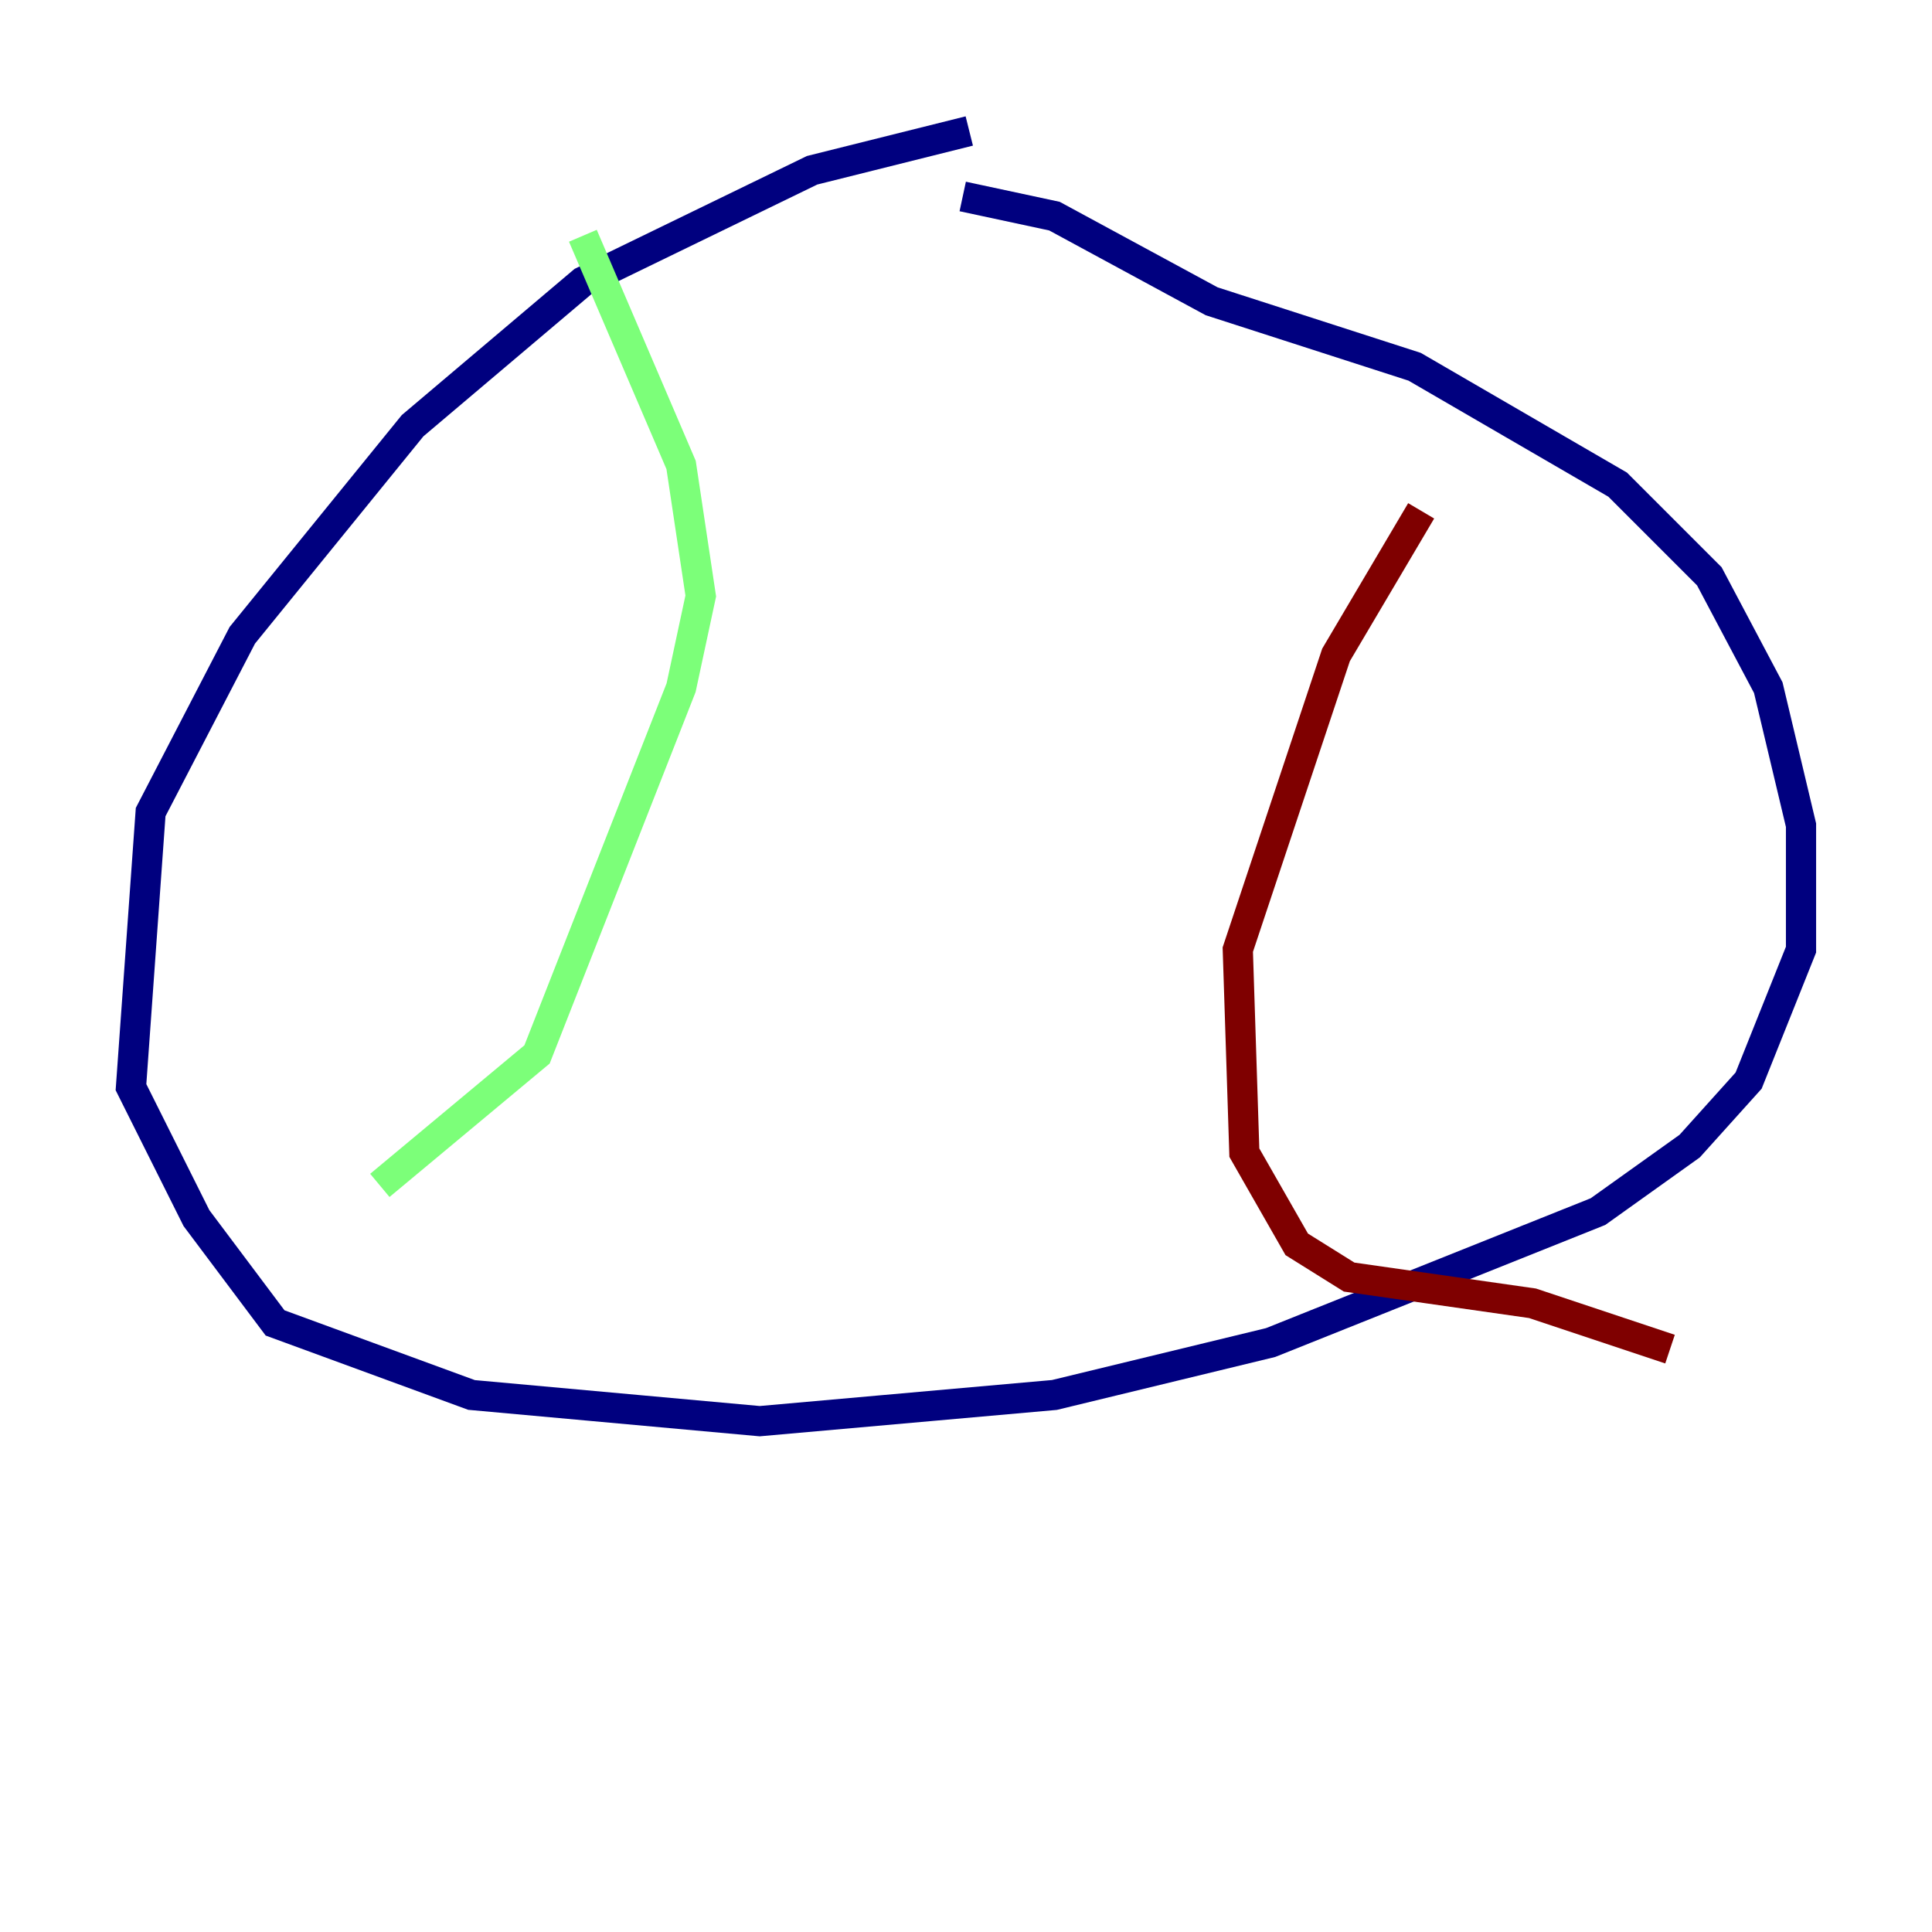 <?xml version="1.0" encoding="utf-8" ?>
<svg baseProfile="tiny" height="128" version="1.2" viewBox="0,0,128,128" width="128" xmlns="http://www.w3.org/2000/svg" xmlns:ev="http://www.w3.org/2001/xml-events" xmlns:xlink="http://www.w3.org/1999/xlink"><defs /><polyline fill="none" points="64.217,8.678 53.803,11.281 38.617,18.658 27.336,28.203 16.054,42.088 9.98,53.803 8.678,72.027 13.017,80.705 18.224,87.647 31.241,92.42 50.332,94.156 69.858,92.42 84.176,88.949 105.871,80.271 111.946,75.932 115.851,71.593 119.322,62.915 119.322,54.671 117.153,45.559 113.248,38.183 107.173,32.108 93.722,24.298 80.271,19.959 69.858,14.319 63.783,13.017" stroke="#00007f" stroke-width="2" /><polyline fill="none" points="38.617,15.62 45.125,30.807 46.427,39.485 45.125,45.559 35.58,69.858 25.166,78.536" stroke="#7cff79" stroke-width="2" /><polyline fill="none" points="94.156,33.844 88.515,43.39 82.007,62.915 82.441,76.366 85.912,82.441 89.383,84.61 101.532,86.346 110.644,89.383" stroke="#7f0000" stroke-width="2" /></svg>